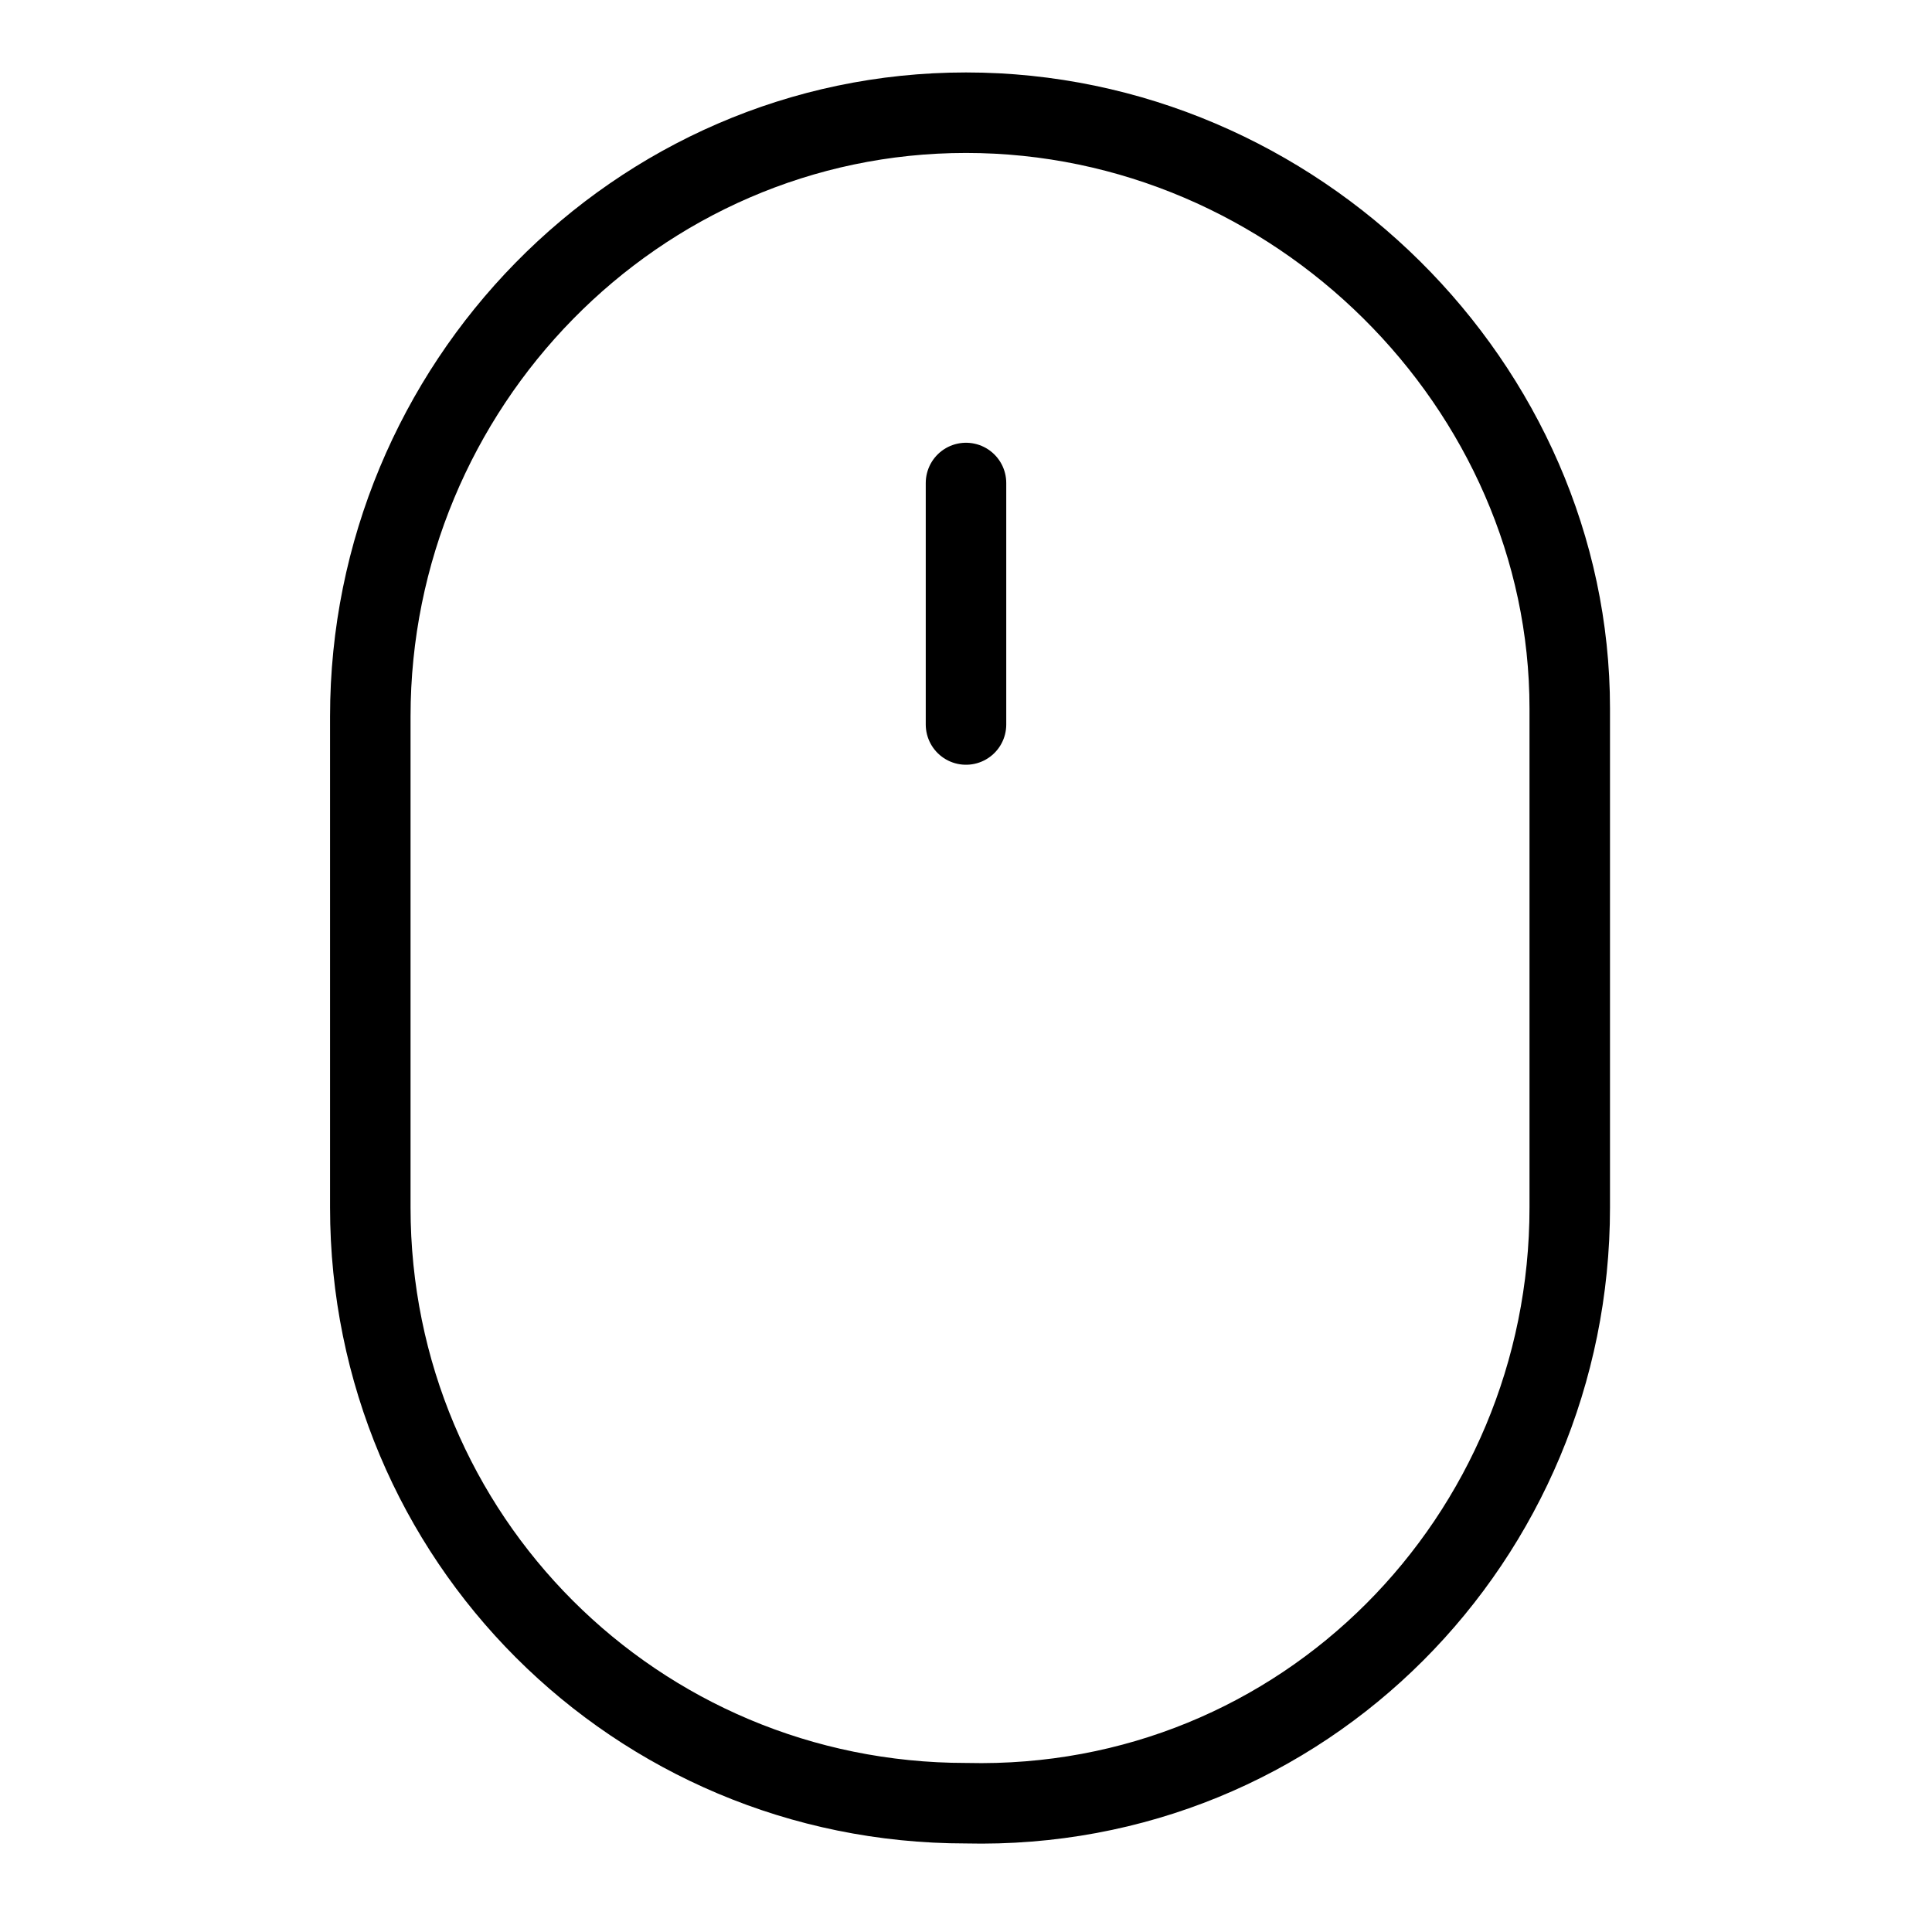 <?xml version="1.0" encoding="utf-8"?>
<svg version="1.1" id="Alee_Moqadam" xmlns="http://www.w3.org/2000/svg" viewBox="0 0 24 24">
<path fill="none" stroke="#000000" stroke-linecap="round" stroke-linejoin="round" 
	d="M12,1.4L12,1.4
	c4.1,0,7.5,3.4,7.5,7.4V15c0,4.1-3.3,7.5-7.5,7.4l0,0c-4.1,0-7.4-3.3-7.4-7.4V8.9C4.6,4.8,7.9,1.4,12,1.4z M12,6v3"/>
</svg>
